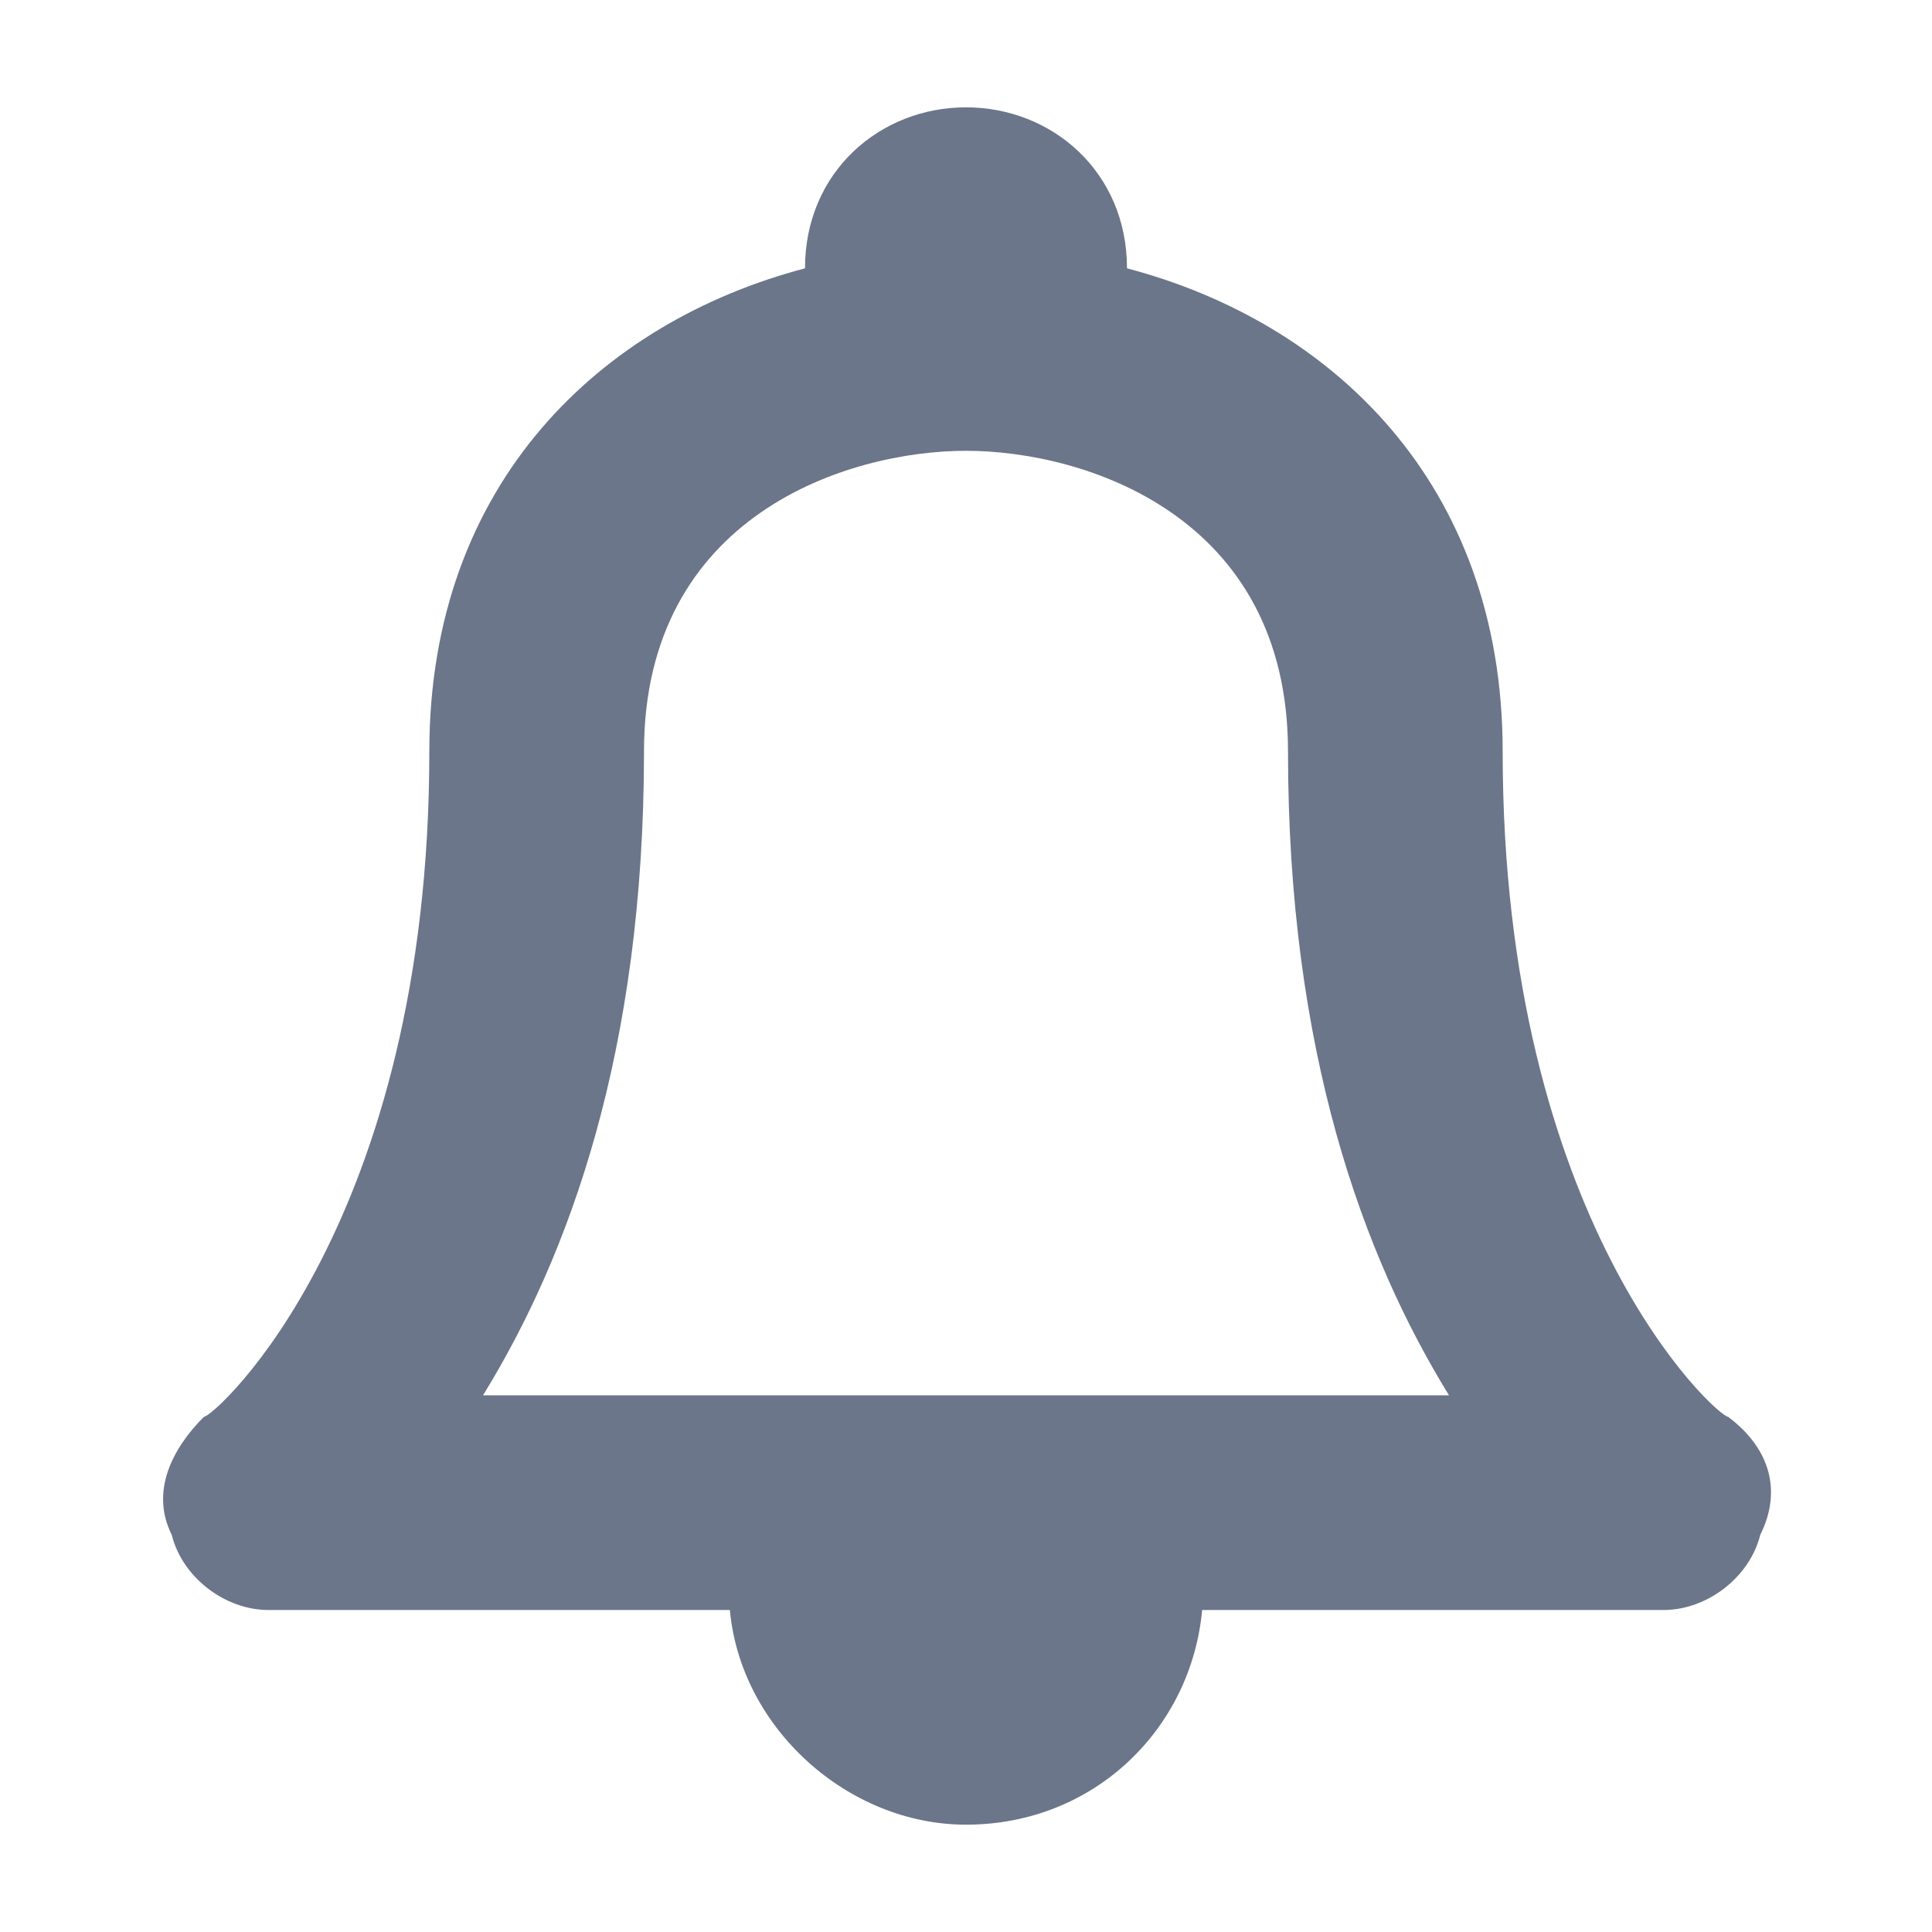 <?xml version="1.0" encoding="utf-8"?>
<!-- Generator: Adobe Illustrator 23.0.0, SVG Export Plug-In . SVG Version: 6.00 Build 0)  -->
<svg version="1.1" id="Layer_1" xmlns="http://www.w3.org/2000/svg" xmlns:xlink="http://www.w3.org/1999/xlink" x="0px" y="0px"
	 viewBox="0 0 18 18" enable-background="new 0 0 18 18" xml:space="preserve">
<path fill="#6B768A" d="M16.1,13.2C16,13.2,14,11.4,14,7c0-2.5-1.6-4-3.5-4.5C10.5,1.6,9.8,1,9,1S7.5,1.6,7.5,2.5C5.6,3,4,4.5,4,7
	c0,4.4-2,6.2-2.1,6.2c-0.3,0.3-0.5,0.7-0.3,1.1C1.7,14.7,2.1,15,2.5,15h4.3c0.1,1.1,1.1,2,2.2,2c1.2,0,2.1-0.9,2.2-2h4.3
	c0.4,0,0.8-0.3,0.9-0.7C16.6,13.9,16.5,13.5,16.1,13.2z M4.5,13C5.3,11.7,6,9.8,6,7c0-2.2,1.9-2.8,3-2.8s3,0.6,3,2.8
	c0,2.8,0.7,4.7,1.5,6H4.5z"/>
</svg>
